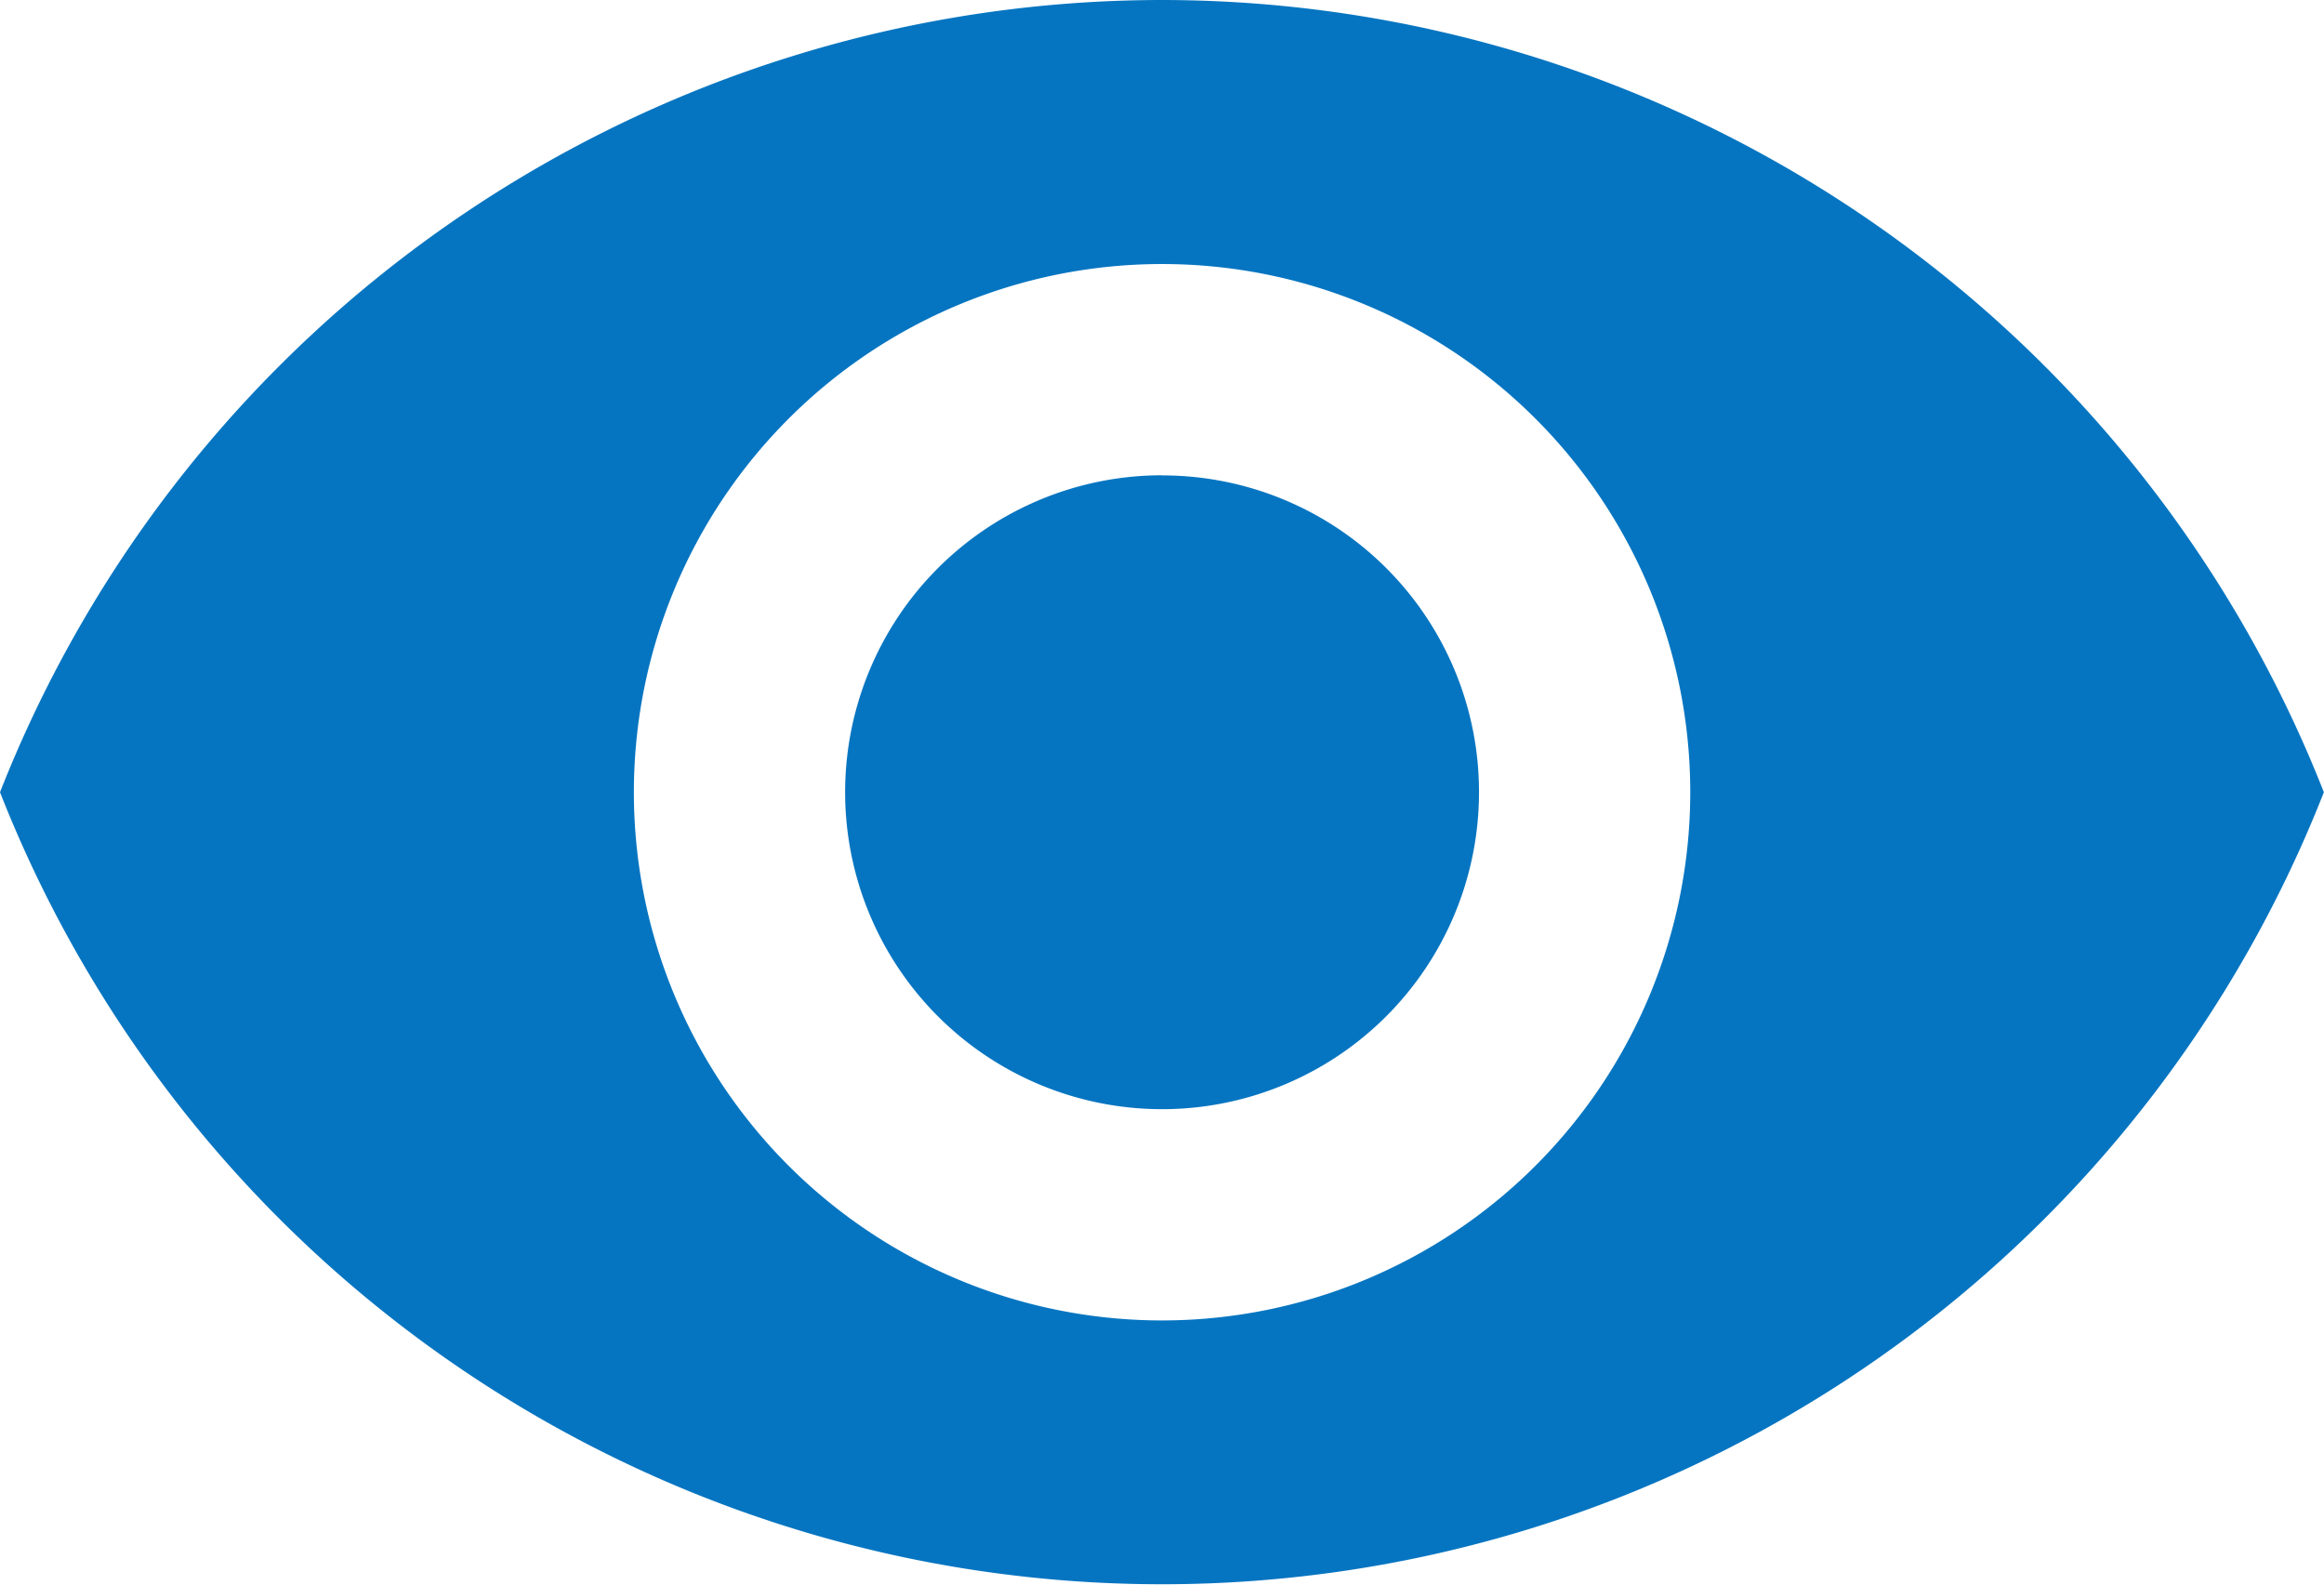 <svg xmlns="http://www.w3.org/2000/svg" width="17.701" height="12.069" viewBox="0 0 17.701 12.069">
  <path id="Icon_material-remove-red-eye" data-name="Icon material-remove-red-eye" d="M10.351,6.75A9.516,9.516,0,0,0,1.5,12.784a9.508,9.508,0,0,0,17.7,0A9.516,9.516,0,0,0,10.351,6.75Zm0,10.057a4.023,4.023,0,1,1,4.023-4.023A4.024,4.024,0,0,1,10.351,16.807Zm0-6.437a2.414,2.414,0,1,0,2.414,2.414A2.411,2.411,0,0,0,10.351,10.371Z" transform="translate(-1.5 -6.75)" fill="#0675c1"/>
</svg>
